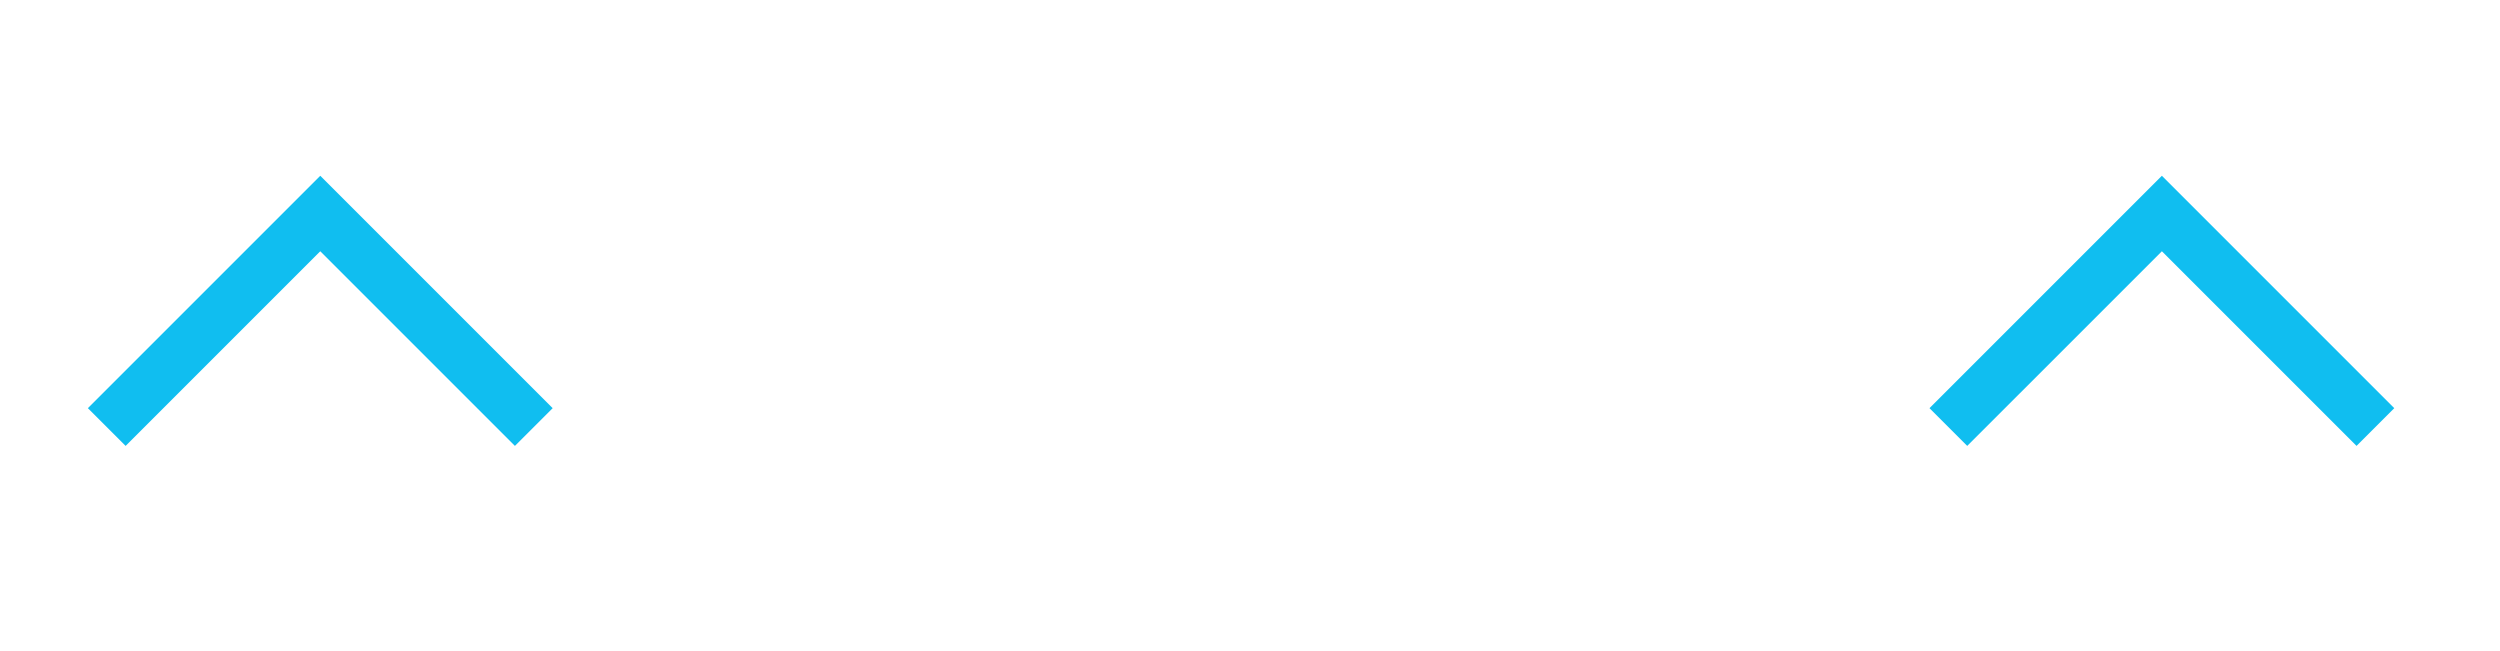 <svg width="119" height="31" viewBox="0 0 119 31" fill="none" xmlns="http://www.w3.org/2000/svg">
<path fill-rule="evenodd" clip-rule="evenodd" d="M15.245 11.96L5.98 21.225L4.183 19.429L15.245 8.367L26.307 19.429L24.51 21.225L15.245 11.96Z" fill="#10BEF0"/>
<path fill-rule="evenodd" clip-rule="evenodd" d="M102.906 11.96L93.64 21.225L91.844 19.429L102.906 8.367L113.967 19.429L112.171 21.225L102.906 11.96Z" fill="#10BEF0"/>
</svg>
